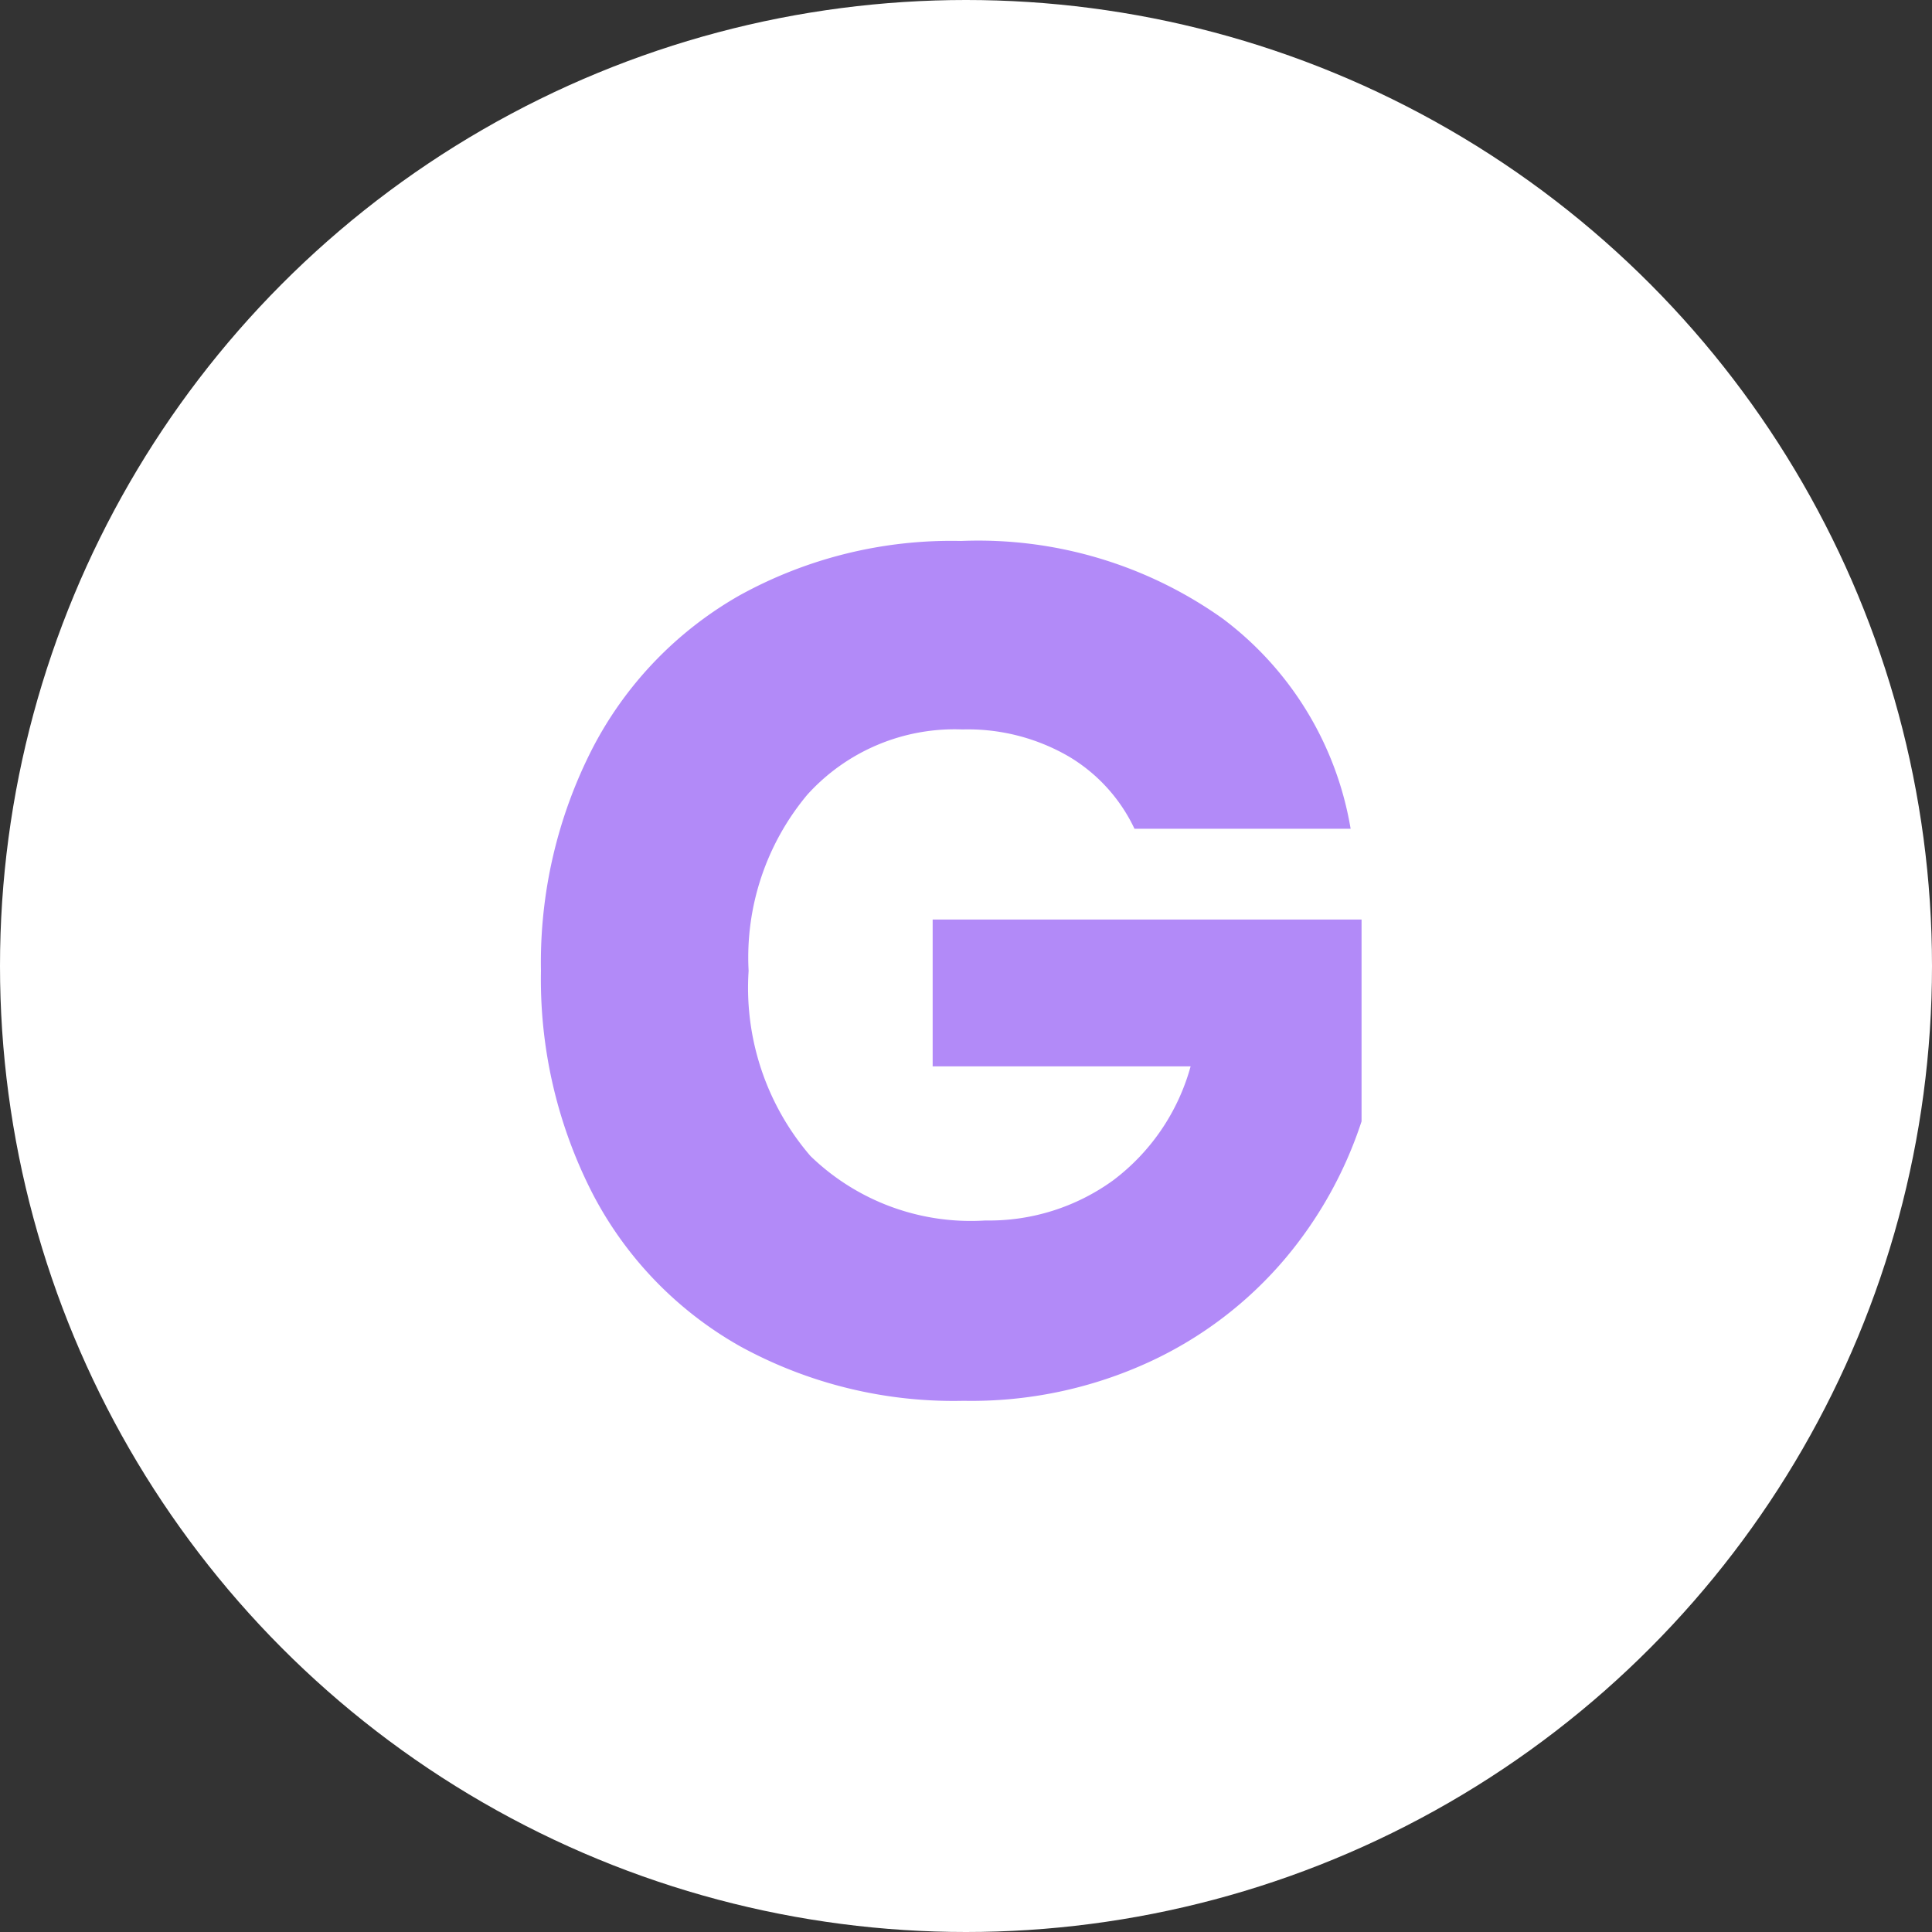 <svg xmlns="http://www.w3.org/2000/svg" width="50" height="50" viewBox="0 0 50 50"><rect x="0" y="0" width="50" height="50" fill="#333333" stroke="none"/><defs><style>.a{fill:#fff;}.b{fill:#b28af8;}</style></defs><g transform="translate(-155 -41)"><circle class="a" cx="25" cy="25" r="25" transform="translate(155 41)"/><path class="b" d="M11.9-19.278a10.913,10.913,0,0,1,6.768,2.009A8.559,8.559,0,0,1,21.98-11.83H16.386a4.314,4.314,0,0,0-1.7-1.87,5.2,5.2,0,0,0-2.751-.7A5.14,5.14,0,0,0,7.918-12.71,6.565,6.565,0,0,0,6.4-8.152,6.673,6.673,0,0,0,8-3.361a5.96,5.96,0,0,0,4.528,1.669A5.468,5.468,0,0,0,15.83-2.728a5.518,5.518,0,0,0,2.009-2.952H11.163v-3.8h11.1v5.223A10.655,10.655,0,0,1,20.281-.7,10.183,10.183,0,0,1,16.8,1.955a11.011,11.011,0,0,1-4.837,1.02A11.491,11.491,0,0,1,6.187,1.568,9.633,9.633,0,0,1,2.37-2.372,12.143,12.143,0,0,1,1.026-8.152,12.143,12.143,0,0,1,2.37-13.931a9.661,9.661,0,0,1,3.8-3.941A11.341,11.341,0,0,1,11.9-19.278Z" transform="translate(167.974 74.278)"/></g></svg>